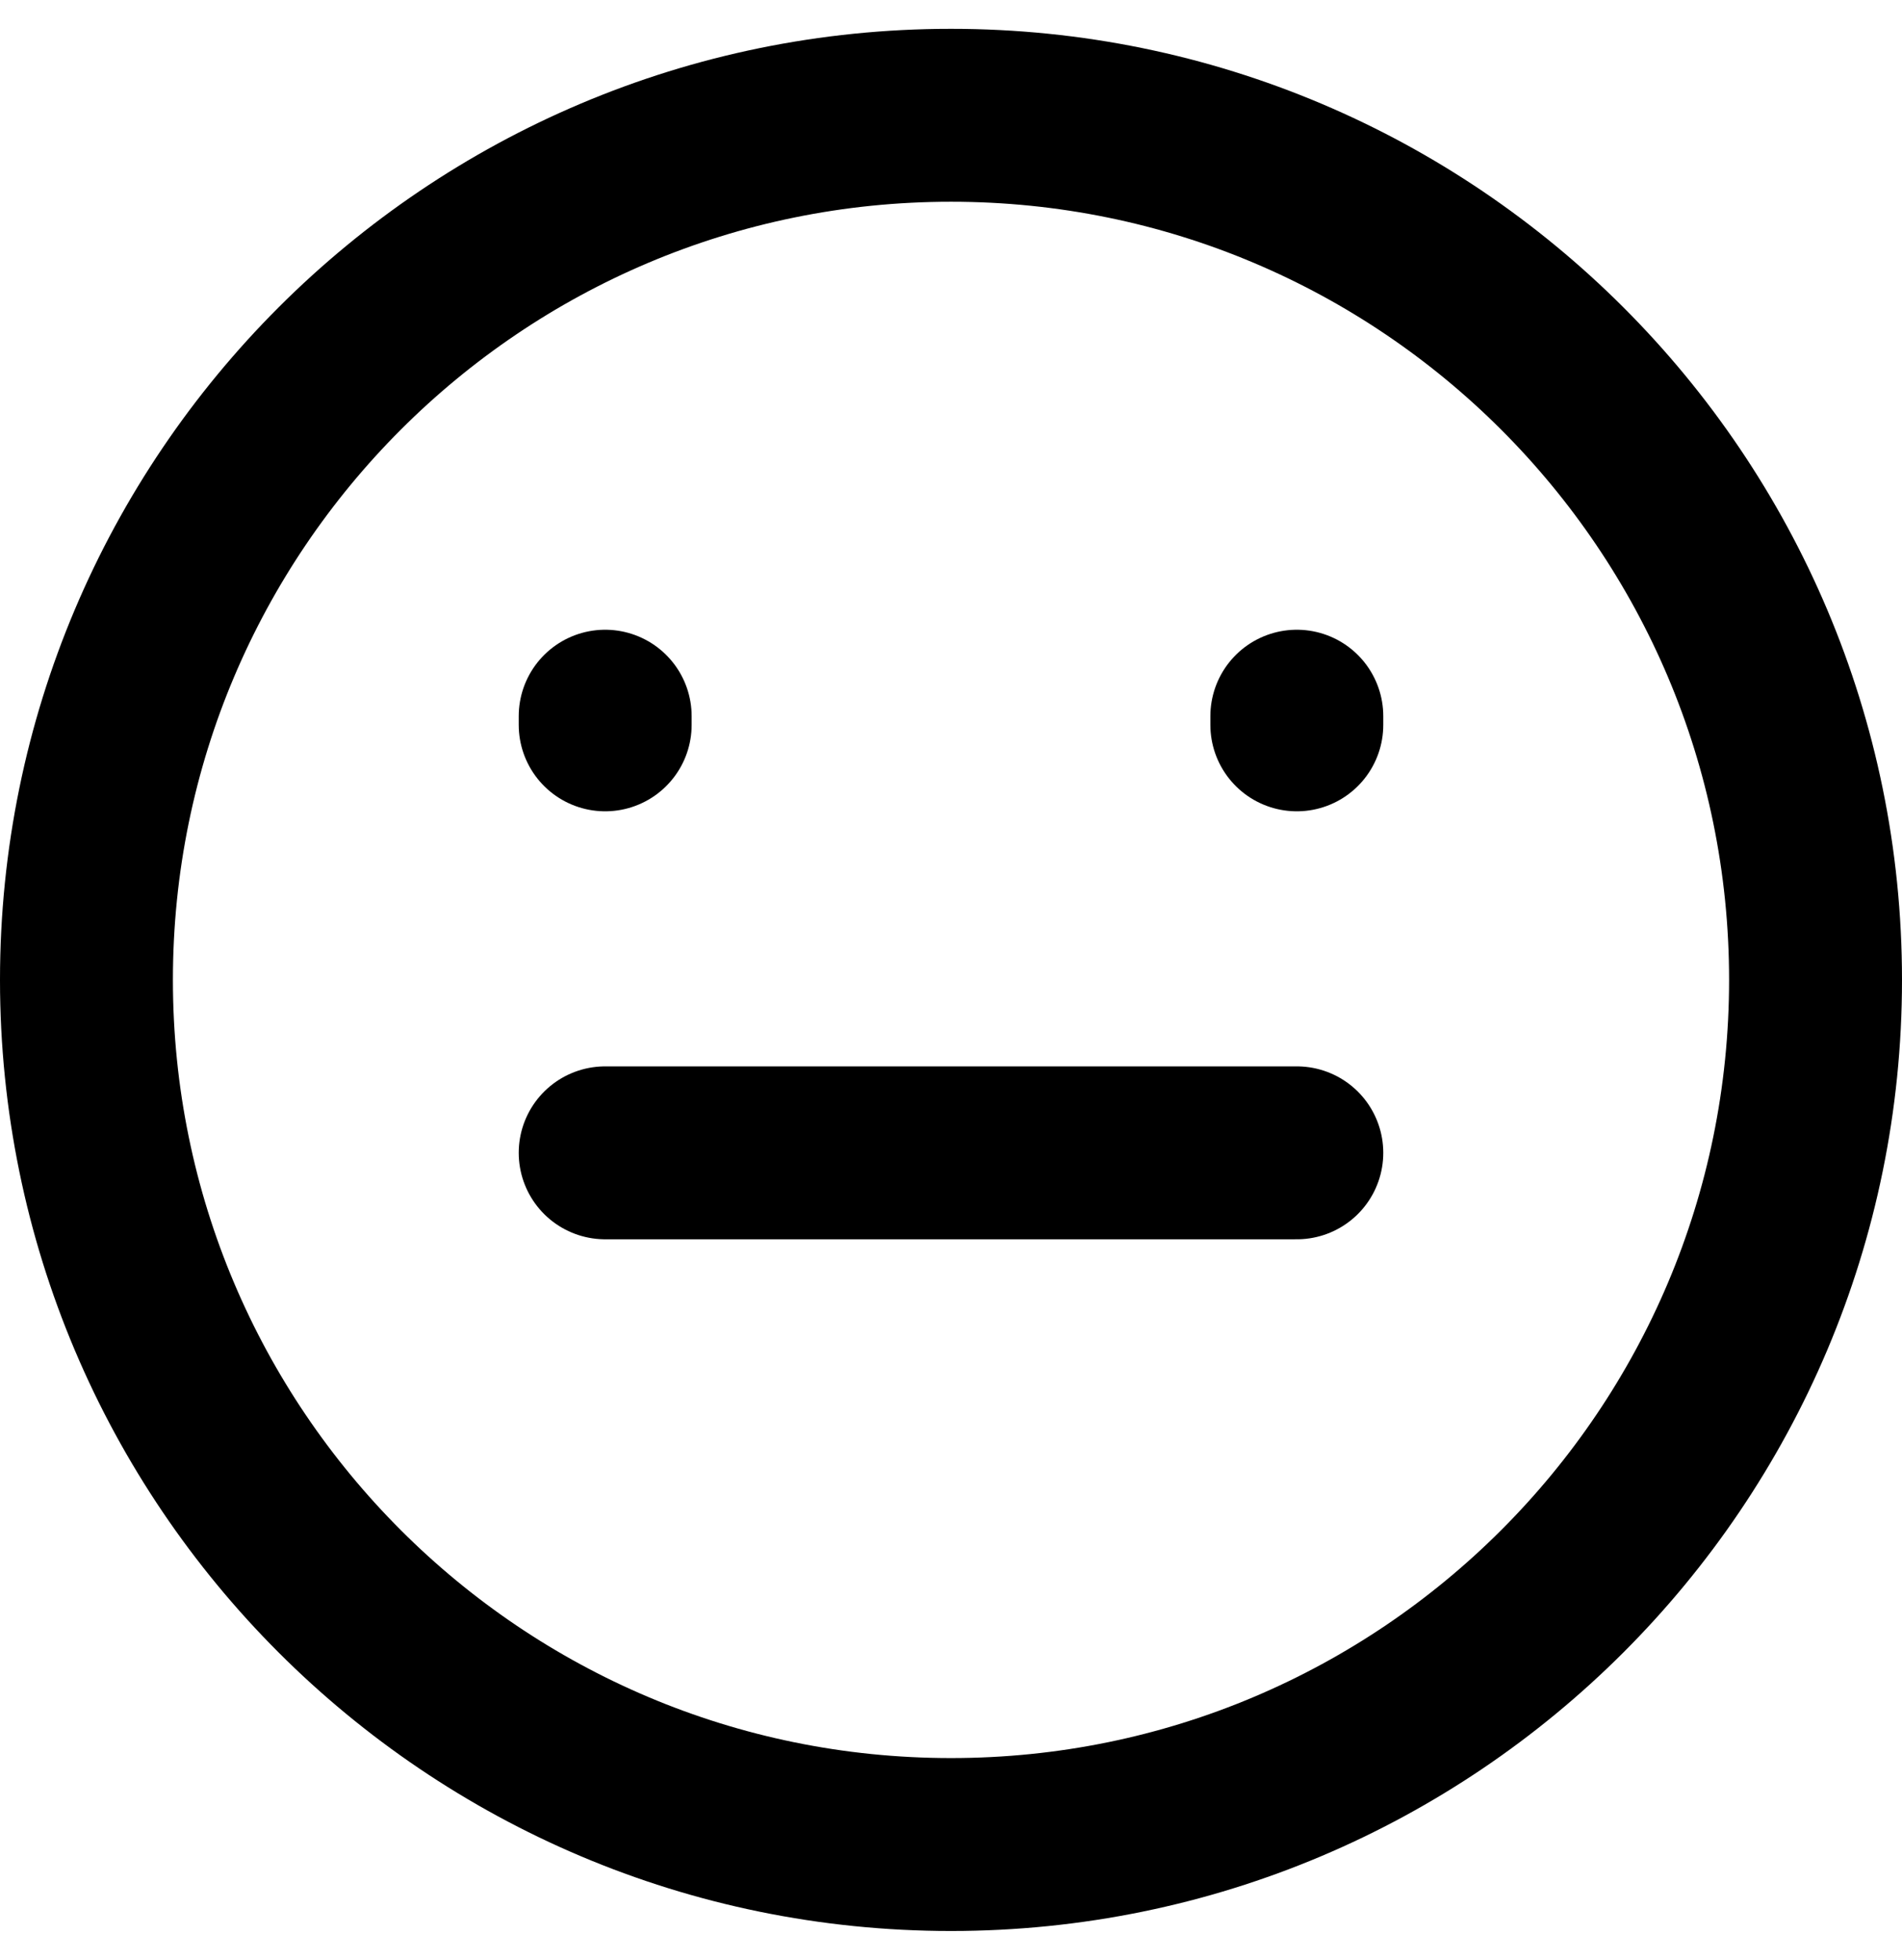 <svg width="33" height="34" viewBox="0 0 33 34" fill="none" xmlns="http://www.w3.org/2000/svg">
<path d="M16.5 32C24.784 32 31.5 25.284 31.5 17C31.5 8.716 24.784 2 16.5 2C8.216 2 1.5 8.716 1.5 17C1.5 25.284 8.216 32 16.5 32Z" stroke="black" stroke-width="3" stroke-linecap="round"/>
<path d="M10.5 12.575V12.425M22.5 12.575V12.425M10.5 20H22.5" stroke="black" stroke-width="3" stroke-linecap="round"/>
</svg>
